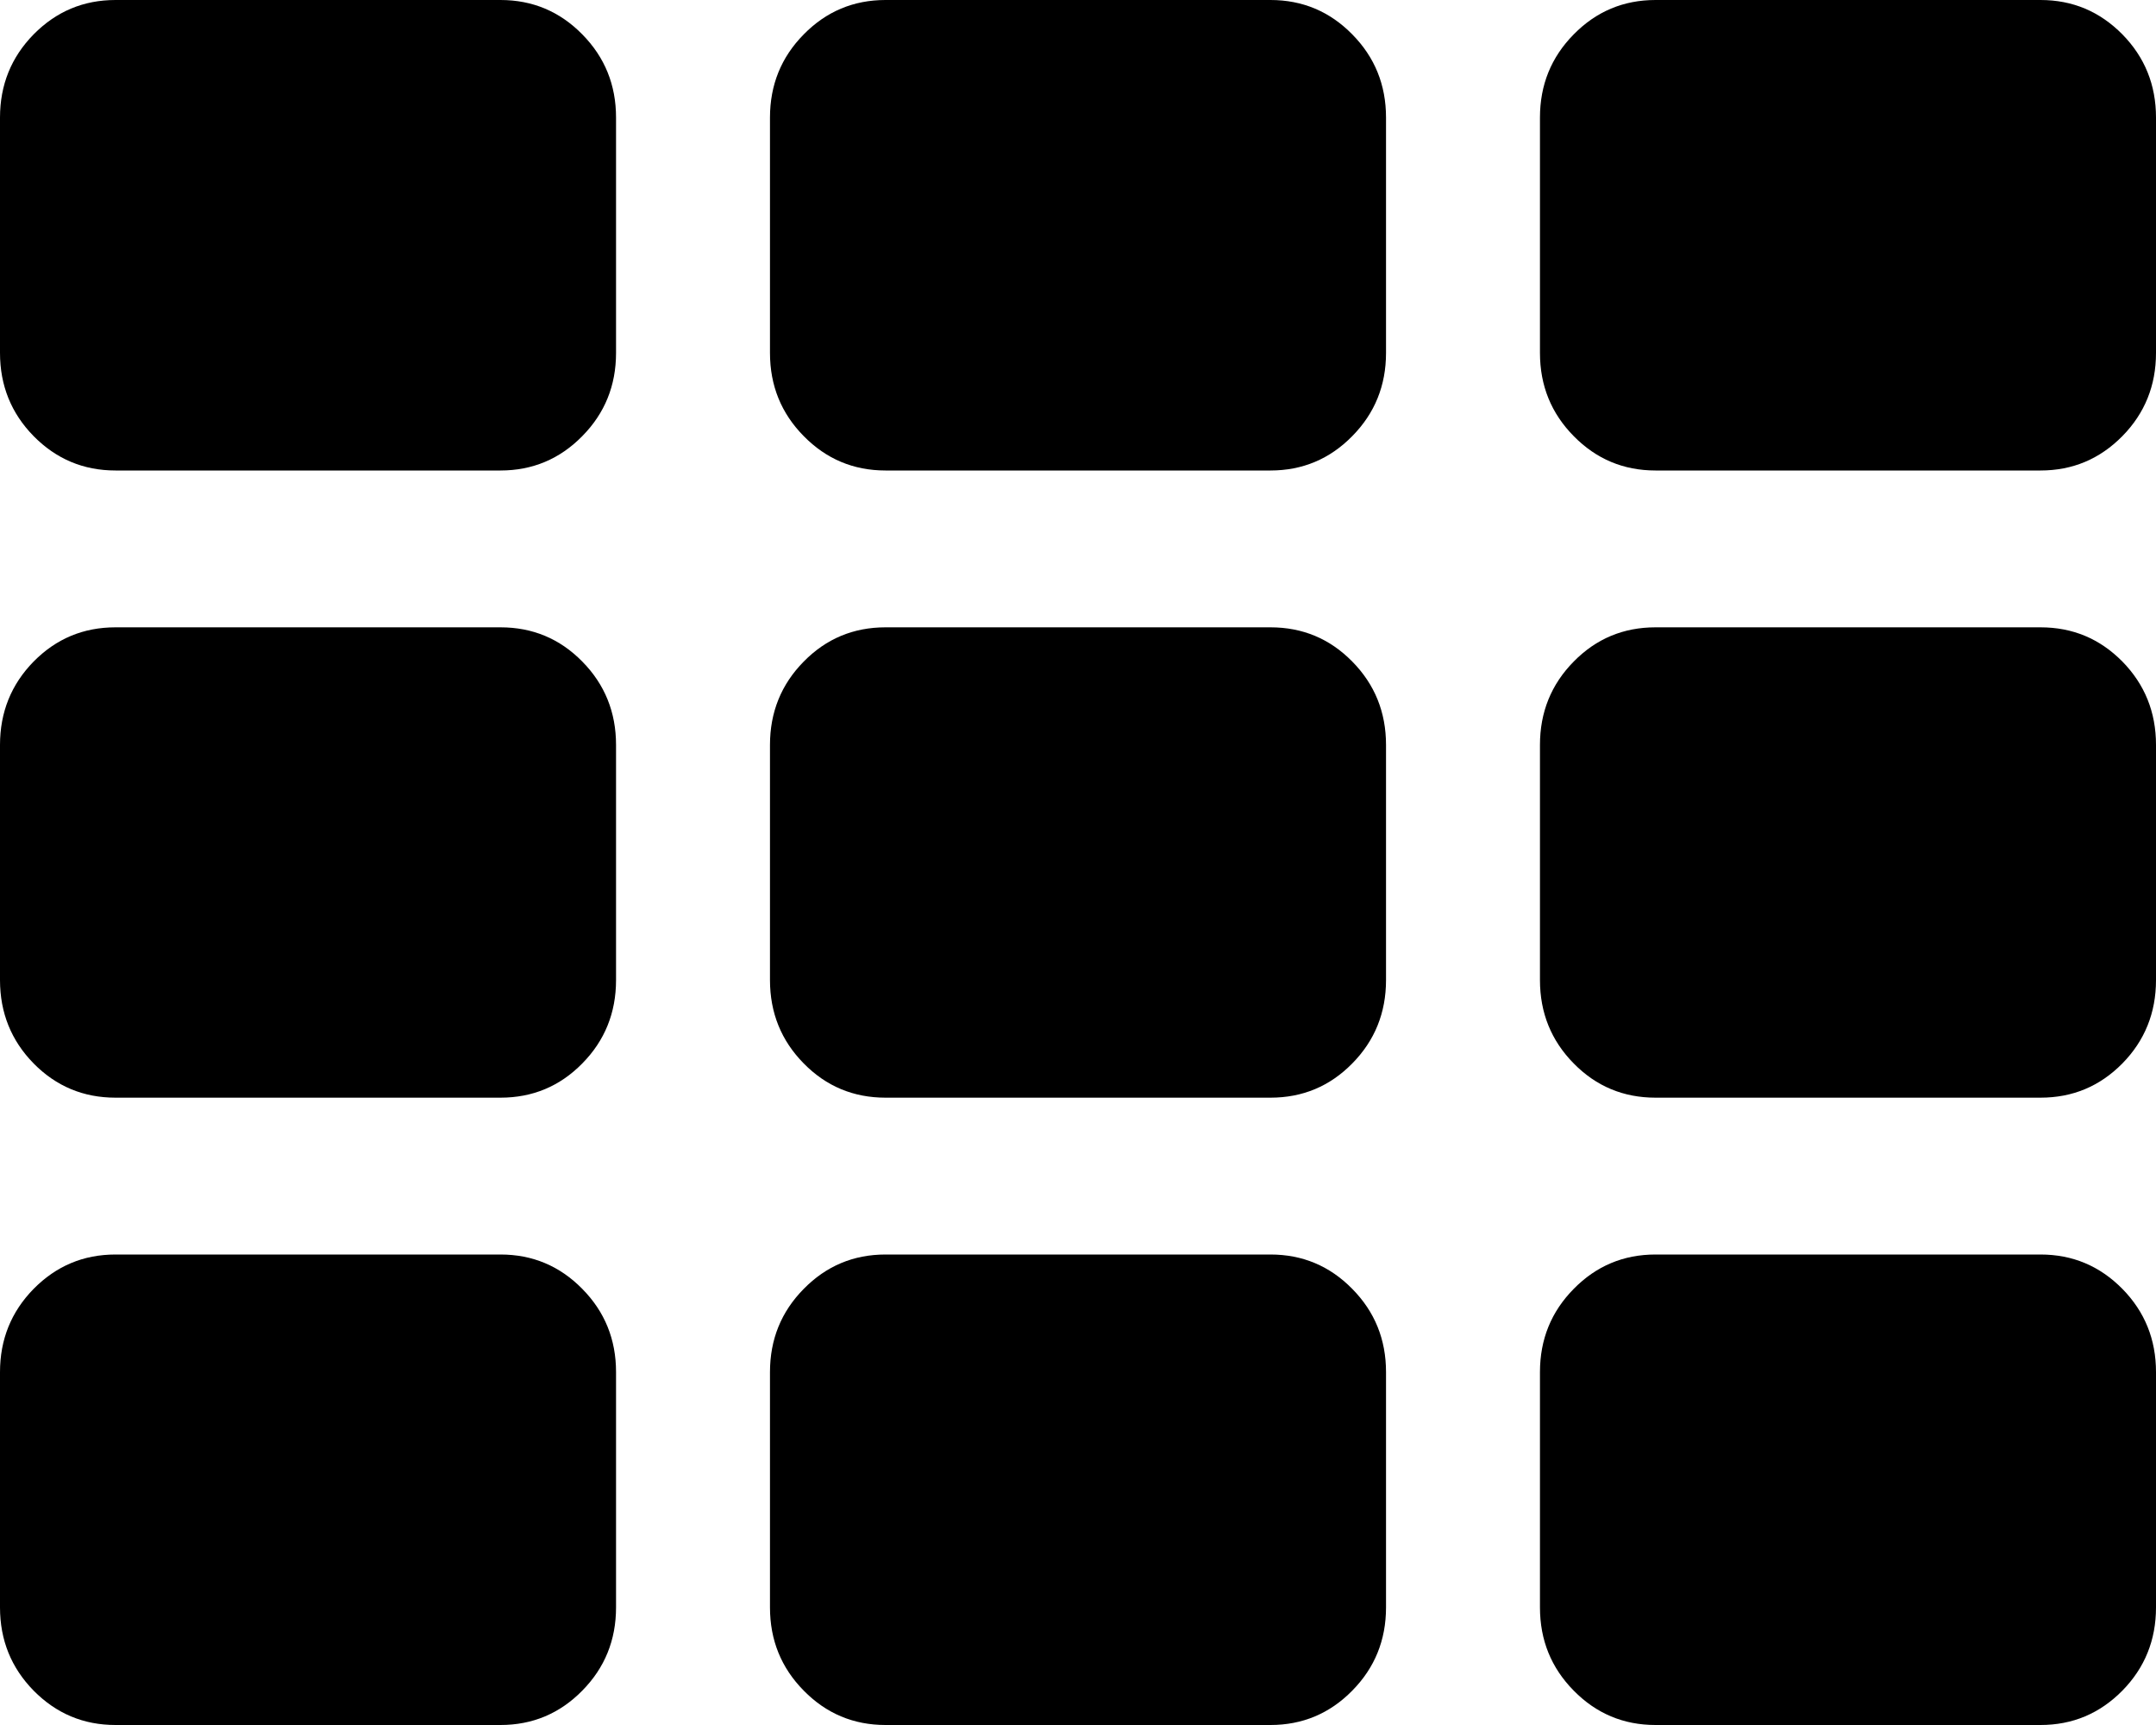 ﻿<?xml version="1.0" encoding="utf-8"?>
<svg version="1.1" xmlns:xlink="http://www.w3.org/1999/xlink" width="15px" height="12px" xmlns="http://www.w3.org/2000/svg">
  <g transform="matrix(1 0 0 1 -895 -889 )">
    <path d="M 4.051 8.966  C 4.208 9.125  4.286 9.318  4.286 9.545  L 4.286 11.182  C 4.286 11.409  4.208 11.602  4.051 11.761  C 3.895 11.92  3.705 12  3.482 12  L 0.804 12  C 0.58 12  0.391 11.92  0.234 11.761  C 0.078 11.602  0 11.409  0 11.182  L 0 9.545  C 0 9.318  0.078 9.125  0.234 8.966  C 0.391 8.807  0.58 8.727  0.804 8.727  L 3.482 8.727  C 3.705 8.727  3.895 8.807  4.051 8.966  Z M 4.051 4.602  C 4.208 4.761  4.286 4.955  4.286 5.182  L 4.286 6.818  C 4.286 7.045  4.208 7.239  4.051 7.398  C 3.895 7.557  3.705 7.636  3.482 7.636  L 0.804 7.636  C 0.58 7.636  0.391 7.557  0.234 7.398  C 0.078 7.239  0 7.045  0 6.818  L 0 5.182  C 0 4.955  0.078 4.761  0.234 4.602  C 0.391 4.443  0.58 4.364  0.804 4.364  L 3.482 4.364  C 3.705 4.364  3.895 4.443  4.051 4.602  Z M 9.408 8.966  C 9.565 9.125  9.643 9.318  9.643 9.545  L 9.643 11.182  C 9.643 11.409  9.565 11.602  9.408 11.761  C 9.252 11.92  9.062 12  8.839 12  L 6.161 12  C 5.938 12  5.748 11.92  5.592 11.761  C 5.435 11.602  5.357 11.409  5.357 11.182  L 5.357 9.545  C 5.357 9.318  5.435 9.125  5.592 8.966  C 5.748 8.807  5.938 8.727  6.161 8.727  L 8.839 8.727  C 9.062 8.727  9.252 8.807  9.408 8.966  Z M 4.051 0.239  C 4.208 0.398  4.286 0.591  4.286 0.818  L 4.286 2.455  C 4.286 2.682  4.208 2.875  4.051 3.034  C 3.895 3.193  3.705 3.273  3.482 3.273  L 0.804 3.273  C 0.58 3.273  0.391 3.193  0.234 3.034  C 0.078 2.875  0 2.682  0 2.455  L 0 0.818  C 0 0.591  0.078 0.398  0.234 0.239  C 0.391 0.08  0.58 0  0.804 0  L 3.482 0  C 3.705 0  3.895 0.08  4.051 0.239  Z M 9.408 4.602  C 9.565 4.761  9.643 4.955  9.643 5.182  L 9.643 6.818  C 9.643 7.045  9.565 7.239  9.408 7.398  C 9.252 7.557  9.062 7.636  8.839 7.636  L 6.161 7.636  C 5.938 7.636  5.748 7.557  5.592 7.398  C 5.435 7.239  5.357 7.045  5.357 6.818  L 5.357 5.182  C 5.357 4.955  5.435 4.761  5.592 4.602  C 5.748 4.443  5.938 4.364  6.161 4.364  L 8.839 4.364  C 9.062 4.364  9.252 4.443  9.408 4.602  Z M 14.766 8.966  C 14.922 9.125  15 9.318  15 9.545  L 15 11.182  C 15 11.409  14.922 11.602  14.766 11.761  C 14.609 11.92  14.42 12  14.196 12  L 11.518 12  C 11.295 12  11.105 11.92  10.949 11.761  C 10.792 11.602  10.714 11.409  10.714 11.182  L 10.714 9.545  C 10.714 9.318  10.792 9.125  10.949 8.966  C 11.105 8.807  11.295 8.727  11.518 8.727  L 14.196 8.727  C 14.42 8.727  14.609 8.807  14.766 8.966  Z M 9.408 0.239  C 9.565 0.398  9.643 0.591  9.643 0.818  L 9.643 2.455  C 9.643 2.682  9.565 2.875  9.408 3.034  C 9.252 3.193  9.062 3.273  8.839 3.273  L 6.161 3.273  C 5.938 3.273  5.748 3.193  5.592 3.034  C 5.435 2.875  5.357 2.682  5.357 2.455  L 5.357 0.818  C 5.357 0.591  5.435 0.398  5.592 0.239  C 5.748 0.08  5.938 0  6.161 0  L 8.839 0  C 9.062 0  9.252 0.08  9.408 0.239  Z M 14.766 4.602  C 14.922 4.761  15 4.955  15 5.182  L 15 6.818  C 15 7.045  14.922 7.239  14.766 7.398  C 14.609 7.557  14.42 7.636  14.196 7.636  L 11.518 7.636  C 11.295 7.636  11.105 7.557  10.949 7.398  C 10.792 7.239  10.714 7.045  10.714 6.818  L 10.714 5.182  C 10.714 4.955  10.792 4.761  10.949 4.602  C 11.105 4.443  11.295 4.364  11.518 4.364  L 14.196 4.364  C 14.42 4.364  14.609 4.443  14.766 4.602  Z M 14.766 0.239  C 14.922 0.398  15 0.591  15 0.818  L 15 2.455  C 15 2.682  14.922 2.875  14.766 3.034  C 14.609 3.193  14.42 3.273  14.196 3.273  L 11.518 3.273  C 11.295 3.273  11.105 3.193  10.949 3.034  C 10.792 2.875  10.714 2.682  10.714 2.455  L 10.714 0.818  C 10.714 0.591  10.792 0.398  10.949 0.239  C 11.105 0.08  11.295 0  11.518 0  L 14.196 0  C 14.42 0  14.609 0.08  14.766 0.239  Z " fill-rule="nonzero" fill="#000000" stroke="none" transform="matrix(1 0 0 1 895 889 )" />
  </g>
</svg>